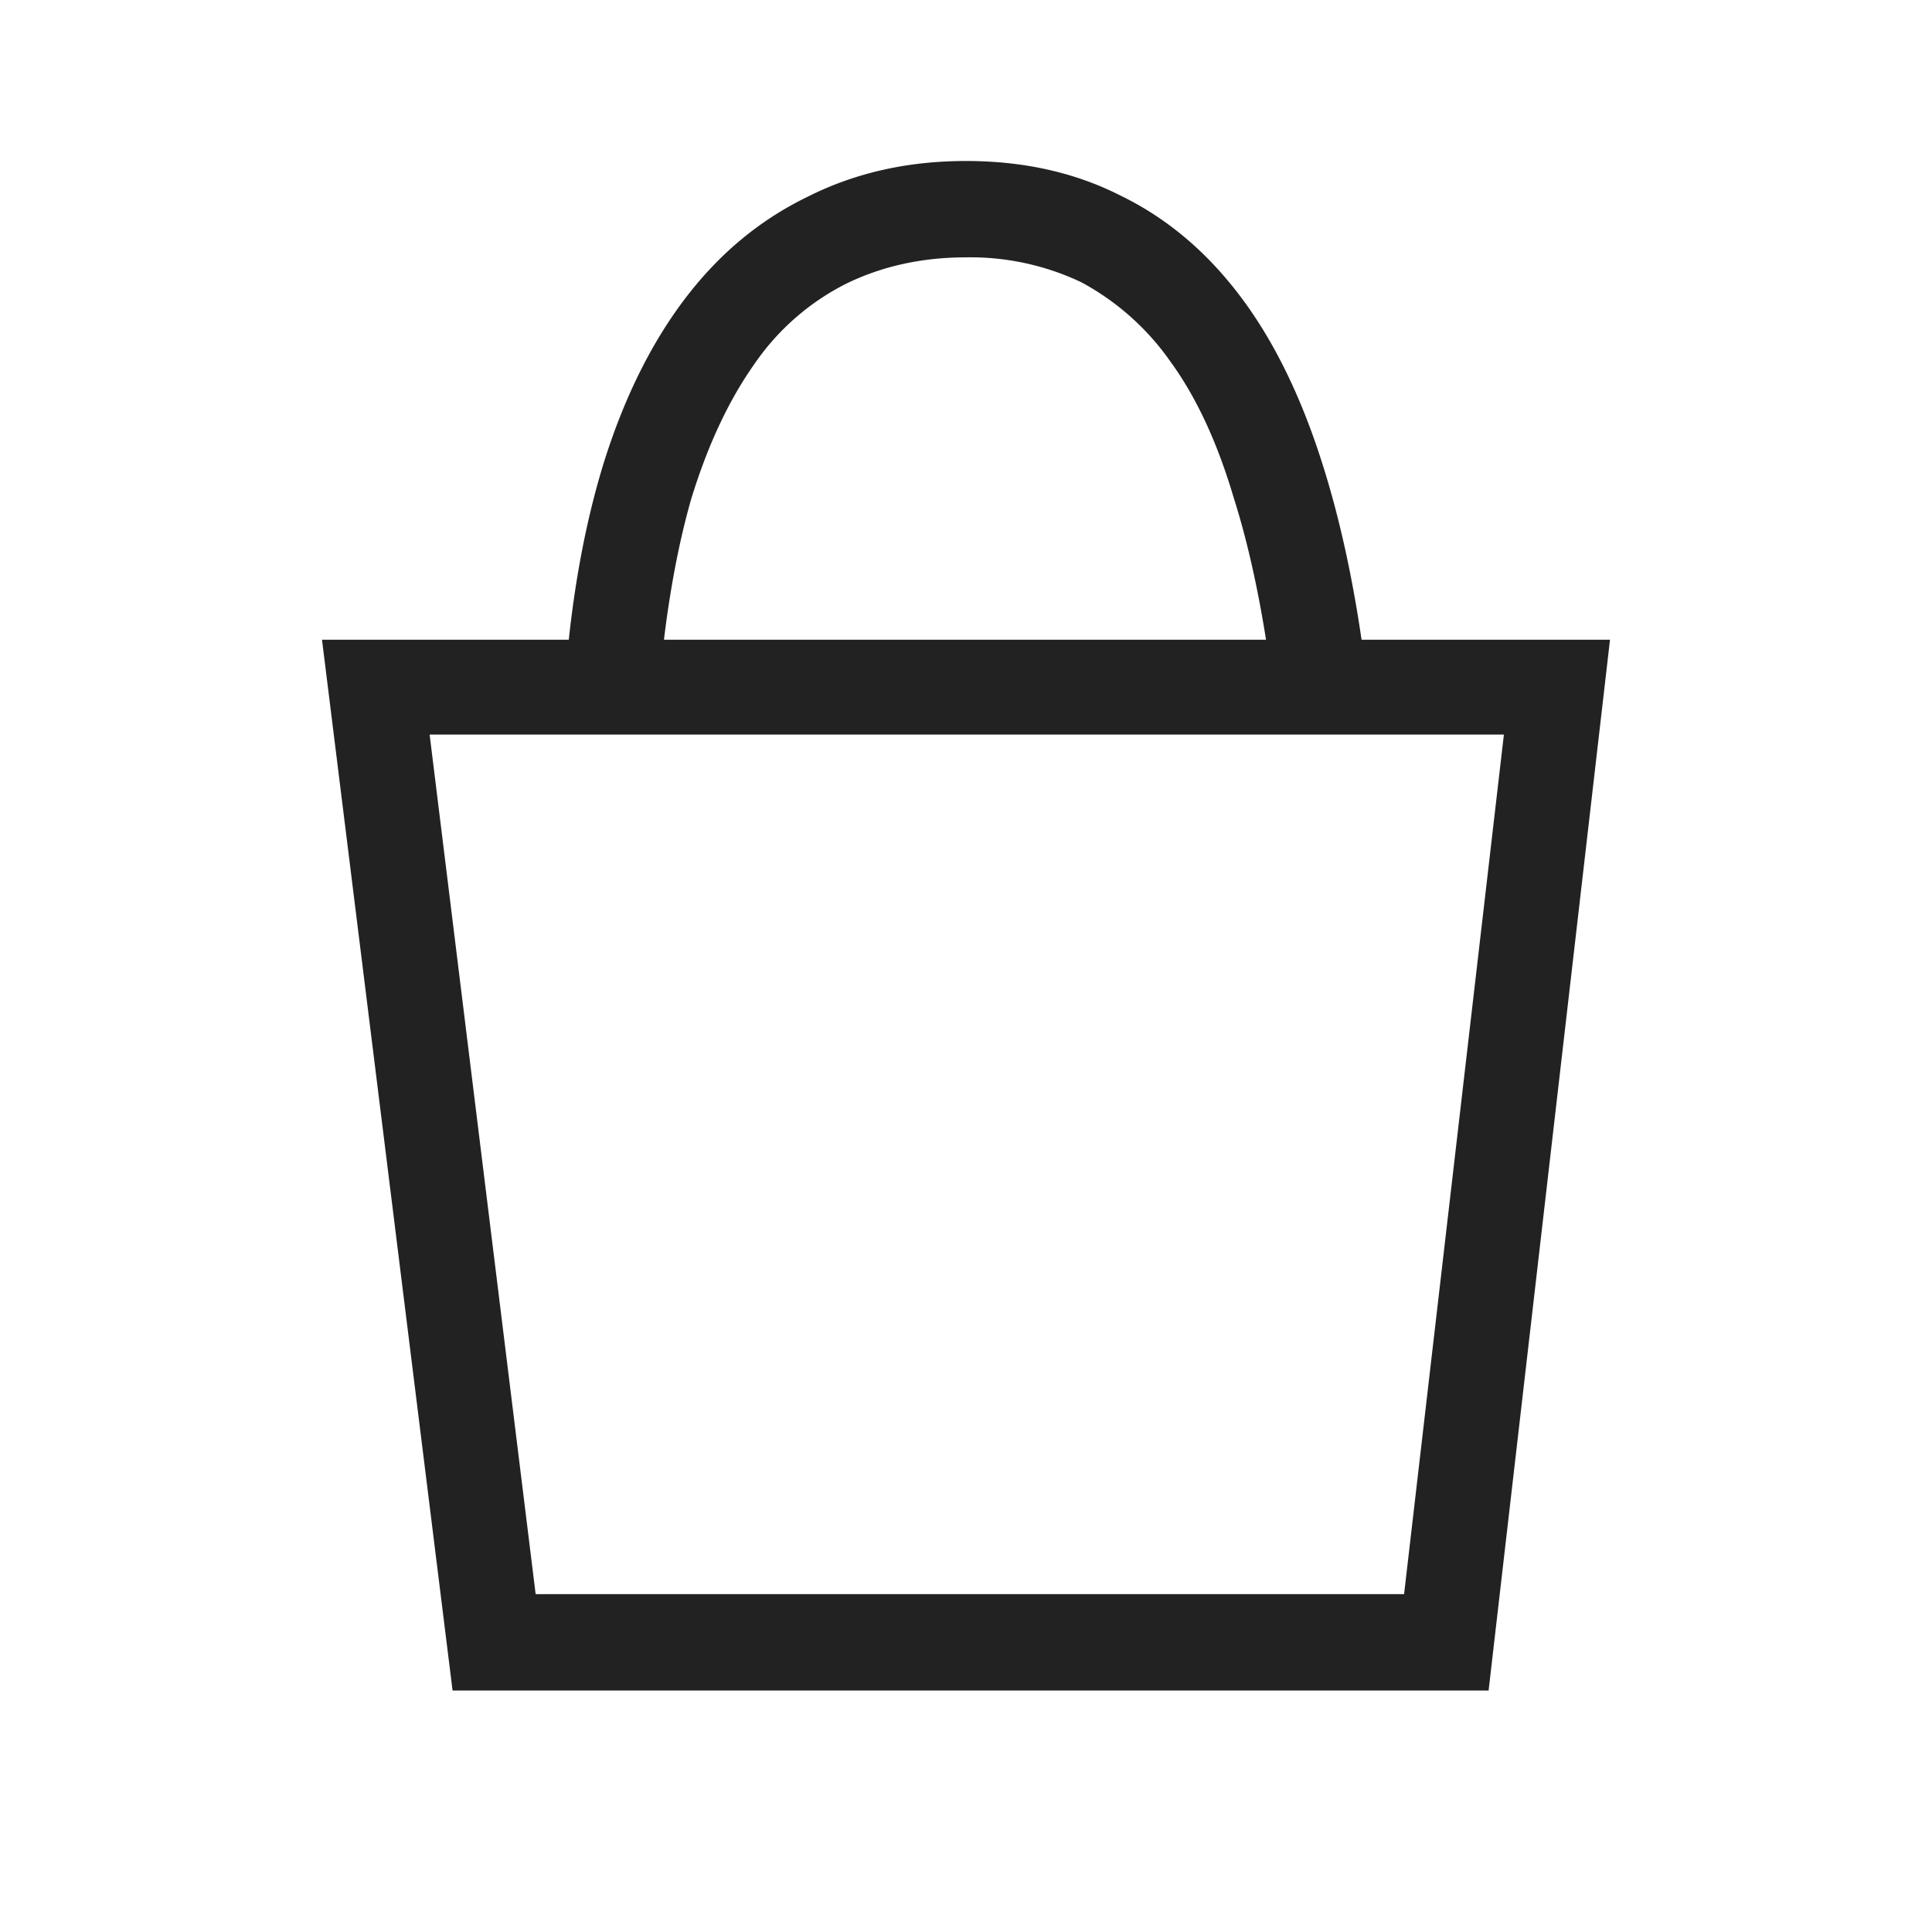 <svg xmlns="http://www.w3.org/2000/svg" width="24" height="24" viewBox="0 0 24 24">
    <g fill="none" fill-rule="evenodd">
        <path fill="#222" fill-rule="nonzero" d="M4 7.947h16L18.492 21H5.622L4 7.947zm1.337 1.178l1.317 10.678h10.788l1.24-10.678H5.338zm2.844-.54l-1.164-.097c.076-1.043.242-1.97.496-2.78.255-.799.592-1.471 1.012-2.018.42-.548.923-.963 1.508-1.246C10.62 2.148 11.274 2 12 2c.713 0 1.35.142 1.91.425.56.27 1.046.672 1.46 1.207.414.534.754 1.206 1.021 2.017.268.811.465 1.751.592 2.82l-1.164.135c-.115-.94-.28-1.751-.497-2.433-.203-.683-.464-1.242-.783-1.68a3.206 3.206 0 0 0-1.107-.985A3.21 3.21 0 0 0 12 3.197c-.547 0-1.044.11-1.49.328A3.042 3.042 0 0 0 9.366 4.53c-.318.451-.579 1.011-.783 1.68-.19.67-.324 1.461-.4 2.375z"/>
        <path d="M0 0h24v24H0z"/>
    </g>
</svg>
